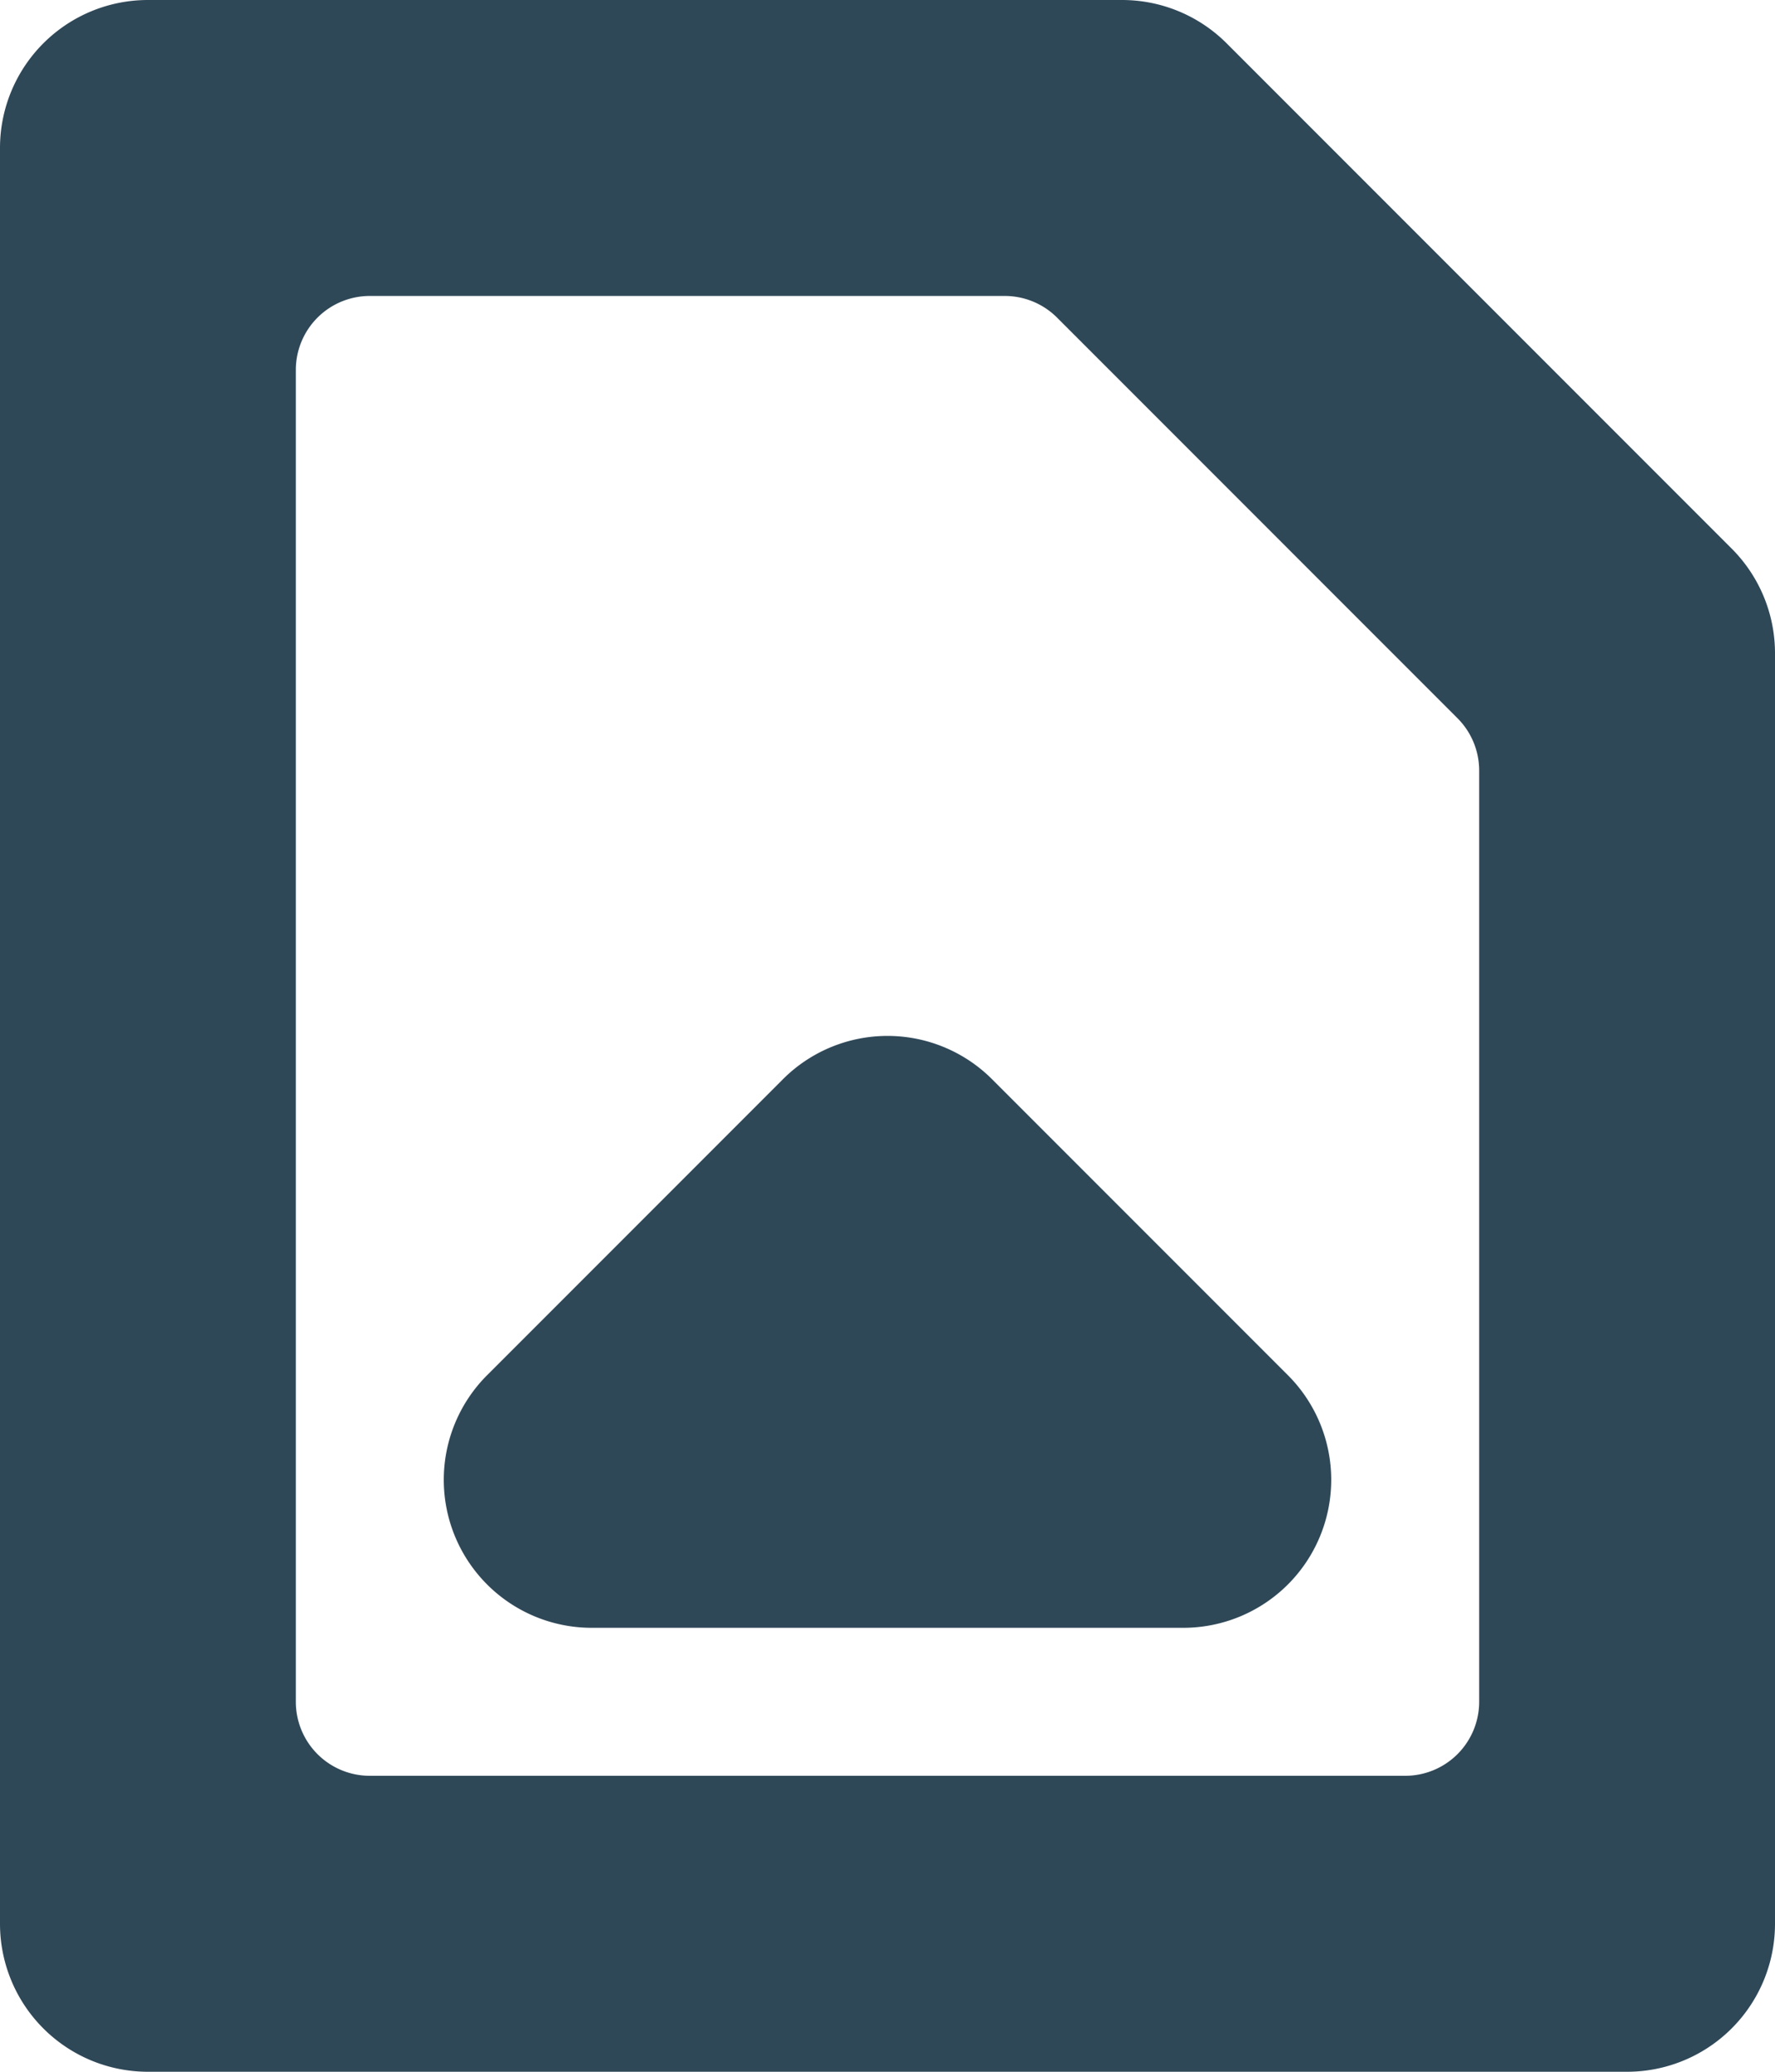 <svg width="12" height="14" fill="none" xmlns="http://www.w3.org/2000/svg"><path fill-rule="evenodd" clip-rule="evenodd" d="M5.293 7.293a1 1 0 011.414 0l2 2A1 1 0 018 11H4a1 1 0 01-.707-1.707l2-2z" fill="#2F4858"/><path fill-rule="evenodd" clip-rule="evenodd" d="M0 13V1a1 1 0 011-1h6.586a1 1 0 01.707.293l3.414 3.414a1 1 0 01.293.707V13a1 1 0 01-1 1H1a1 1 0 01-1-1zm2-1.5v-9a.5.5 0 01.5-.5h4.293a.5.5 0 01.353.146l2.708 2.708a.5.5 0 01.146.353V11.5a.5.5 0 01-.5.5h-7a.5.5 0 01-.5-.5z" fill="#2F4858"/></svg>